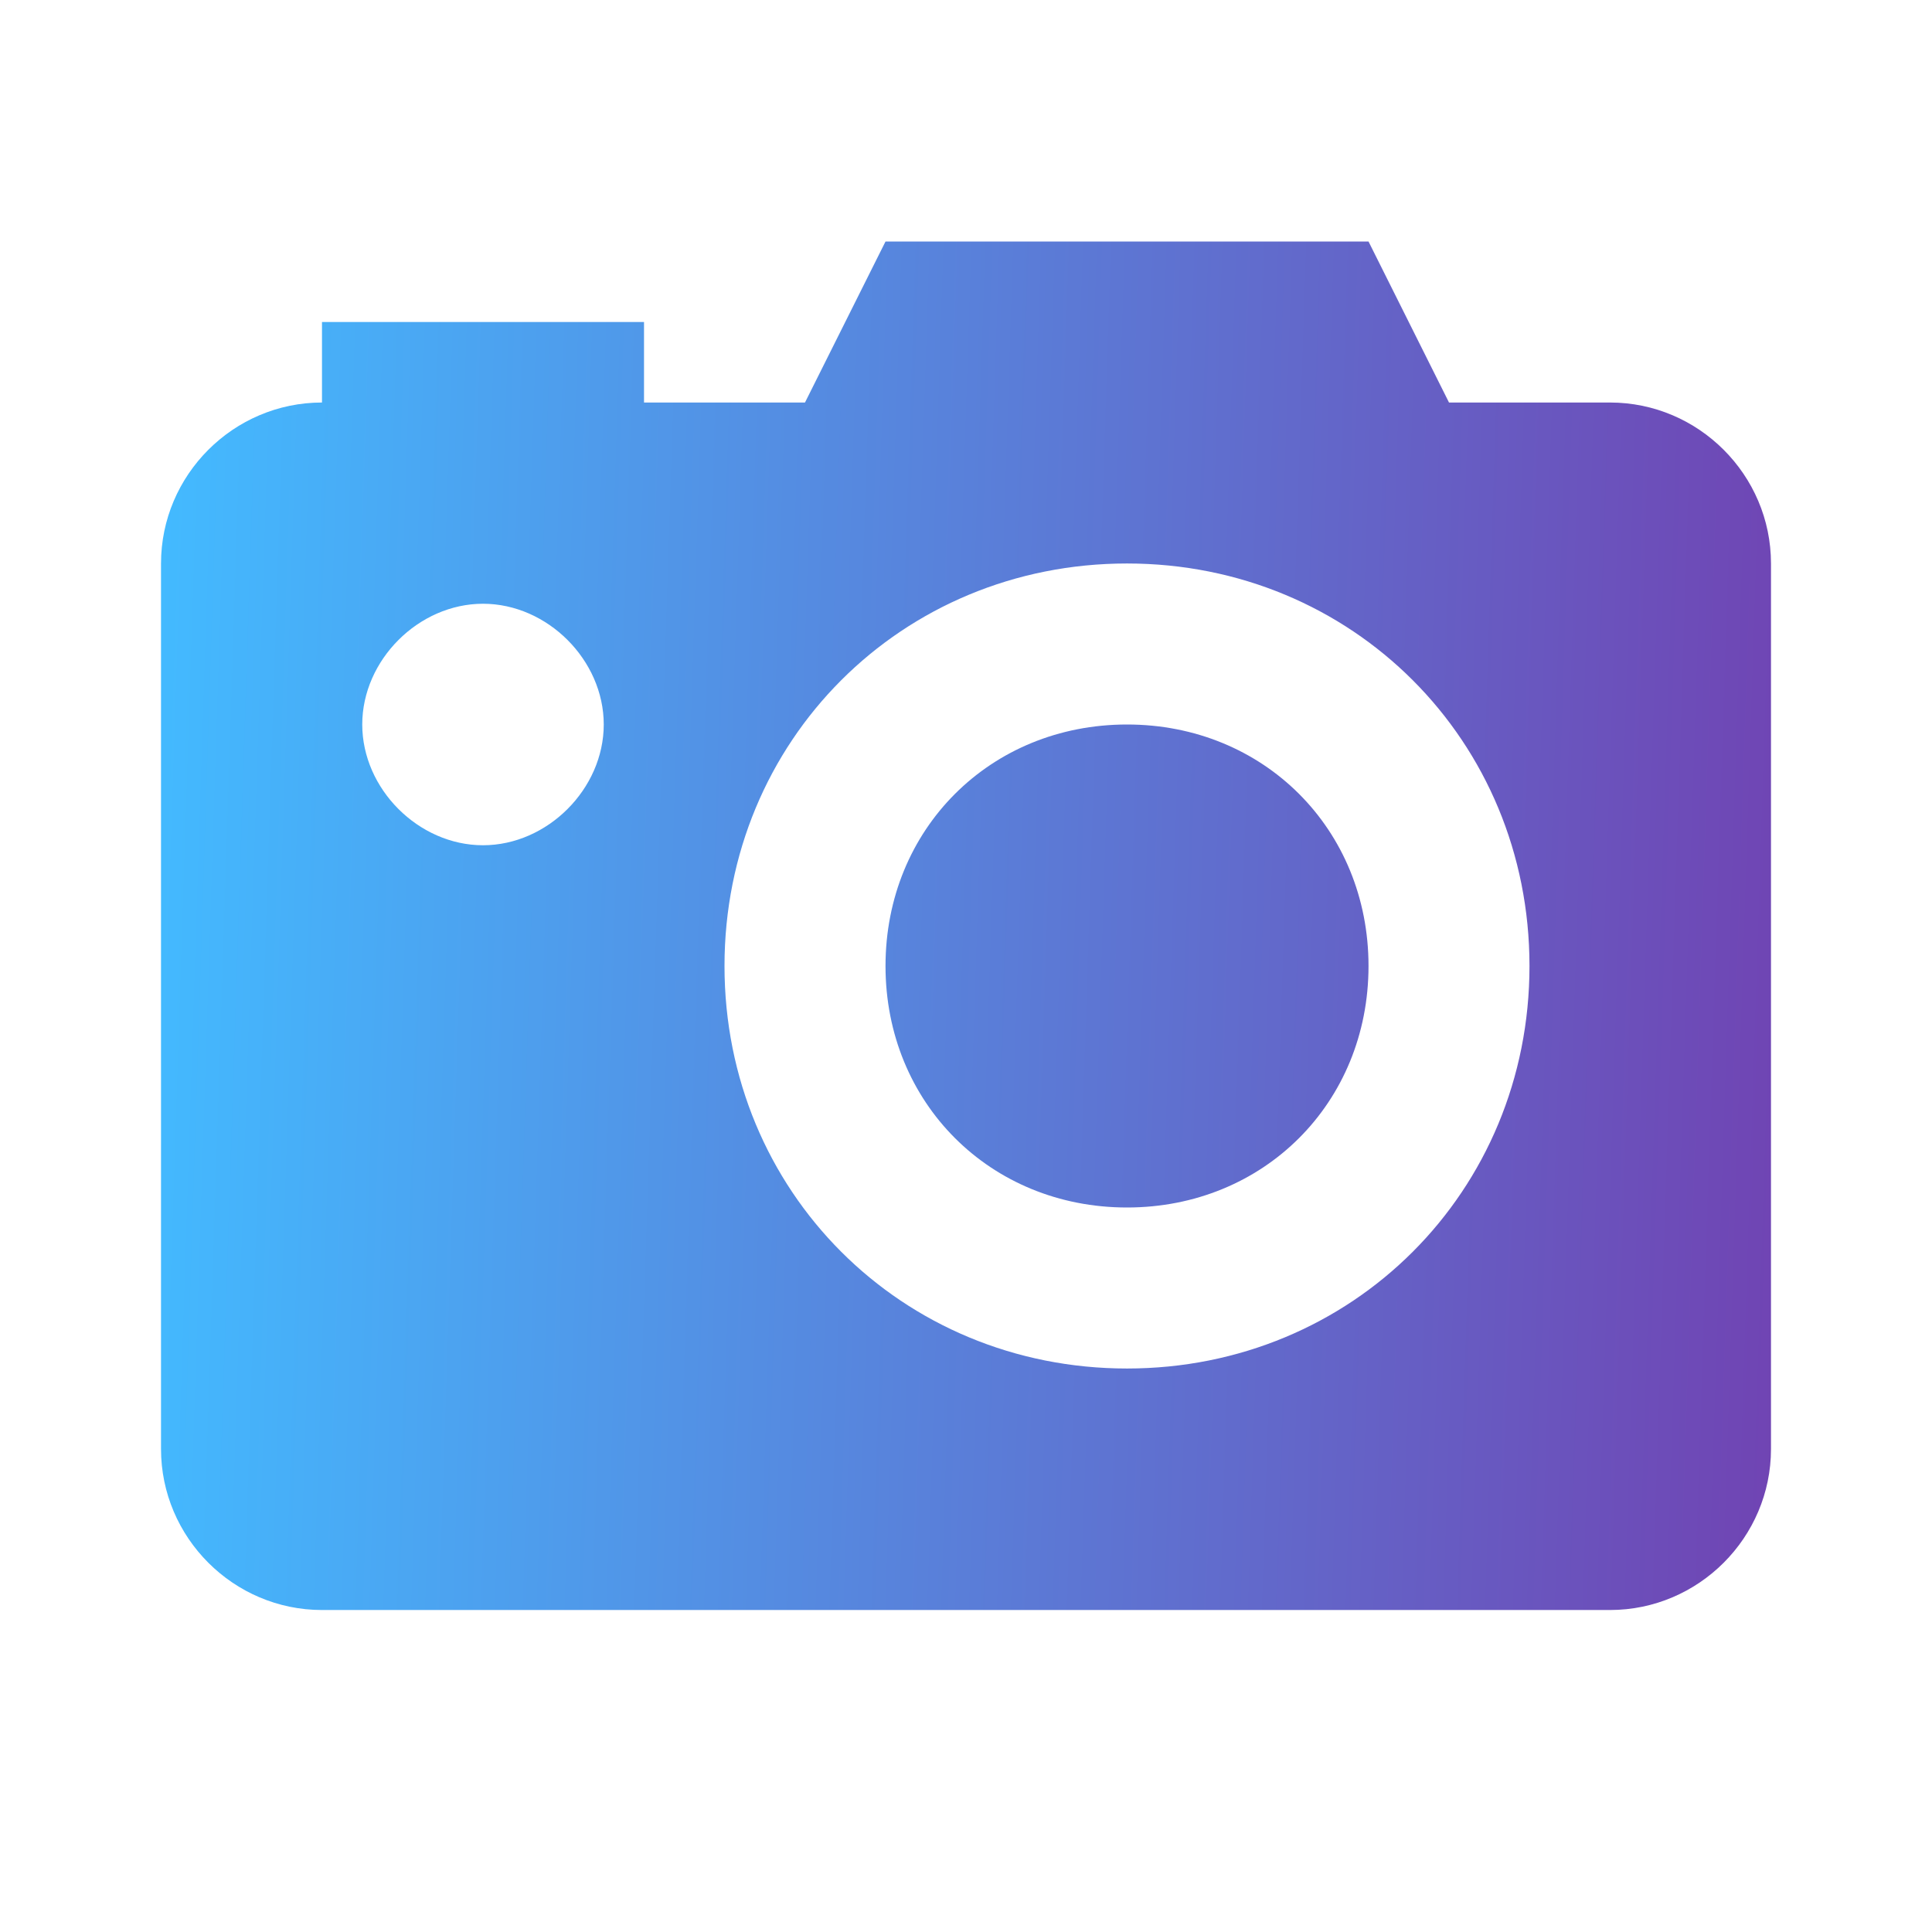 <svg width="50" height="50" viewBox="0 0 50 50" fill="none" xmlns="http://www.w3.org/2000/svg">
<path d="M35.417 25C35.417 28.542 32.708 31.25 29.167 31.25C25.625 31.25 22.917 28.542 22.917 25C22.917 21.458 25.625 18.75 29.167 18.75C32.708 18.75 35.417 21.458 35.417 25ZM45.833 14.583V37.5C45.833 39.792 43.958 41.667 41.667 41.667H8.333C6.042 41.667 4.167 39.792 4.167 37.5V14.583C4.167 12.292 6.042 10.417 8.333 10.417V8.333H16.667V10.417H20.833L22.917 6.25H35.417L37.5 10.417H41.667C43.958 10.417 45.833 12.292 45.833 14.583ZM15.625 18.75C15.625 17.083 14.167 15.625 12.5 15.625C10.833 15.625 9.375 17.083 9.375 18.75C9.375 20.417 10.833 21.875 12.5 21.875C14.167 21.875 15.625 20.417 15.625 18.75ZM39.583 25C39.583 19.167 35 14.583 29.167 14.583C23.333 14.583 18.75 19.167 18.75 25C18.75 30.833 23.333 35.417 29.167 35.417C35 35.417 39.583 30.833 39.583 25Z" fill="url(#paint0_linear_1256_12547)"/>
<defs>
<linearGradient id="paint0_linear_1256_12547" x1="4.167" y1="6.25" x2="46.936" y2="7.636" gradientUnits="userSpaceOnUse">
<stop offset="0.005" stop-color="#43BAFF"/>
<stop offset="1" stop-color="#7044B3"/>
</linearGradient>
</defs>
</svg>
